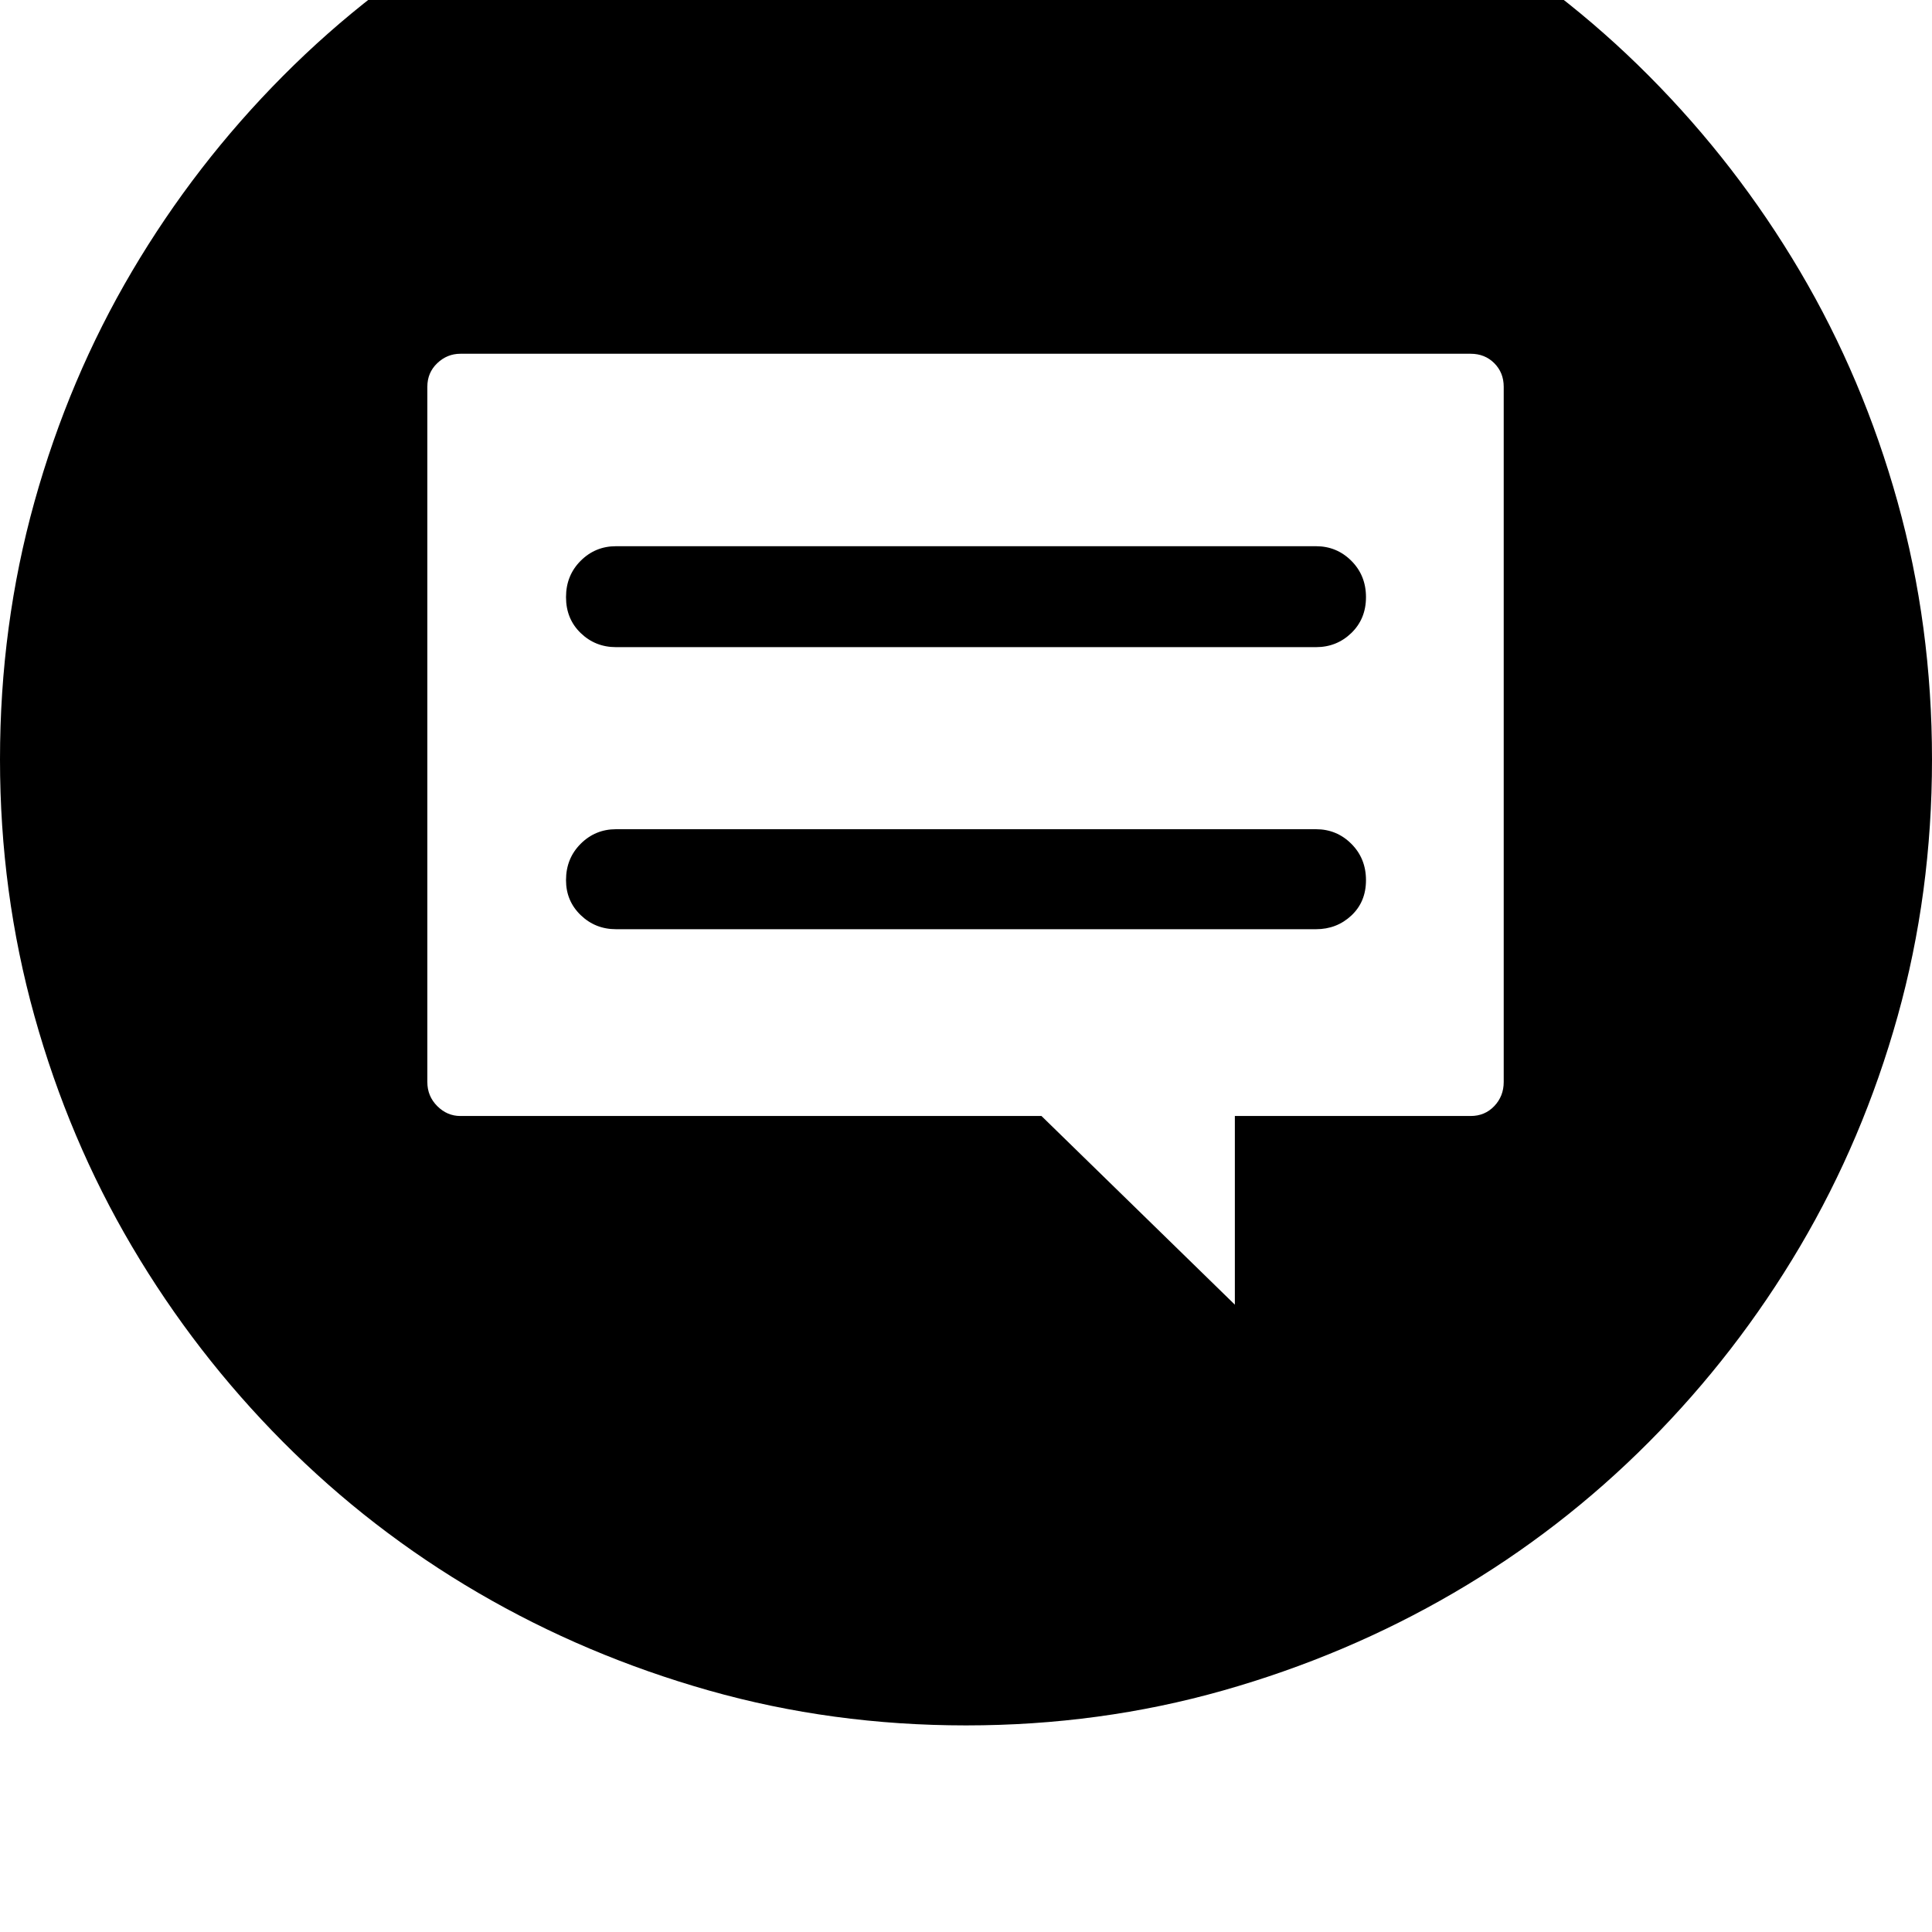 <svg xmlns="http://www.w3.org/2000/svg" viewBox="0 0 2048 2048"><path d="M0 805q0-142 36.5-273T140 287.5t160-207 207-160 244.5-103T1024-219t272.5 36.5 244.5 103 207 160 160 207T2011.5 532t36.5 273-36.5 272.5-103.5 244-160 207-207 160-244.5 103.5-272.5 37-272.5-37T507 1688.5t-207-160-160-207T36.5 1077 0 805zm453 342q0 15 10.5 25.5T488 1183h616l205 200v-200h250q15 0 25-10.5t10-25.5V410q0-15-10-25t-25-10H488q-14 0-24.5 10T453 410v737zm147-214q0-23 15.5-38.5T653 879h742q22 0 37.5 15.5T1448 933t-15.5 37.5T1395 985H653q-22 0-37.5-15T600 933zm0-300q0-23 15.5-38.5T653 579h742q22 0 37.5 15.5T1448 633t-15.5 38-37.5 15H653q-22 0-37.5-15T600 633z"/></svg>